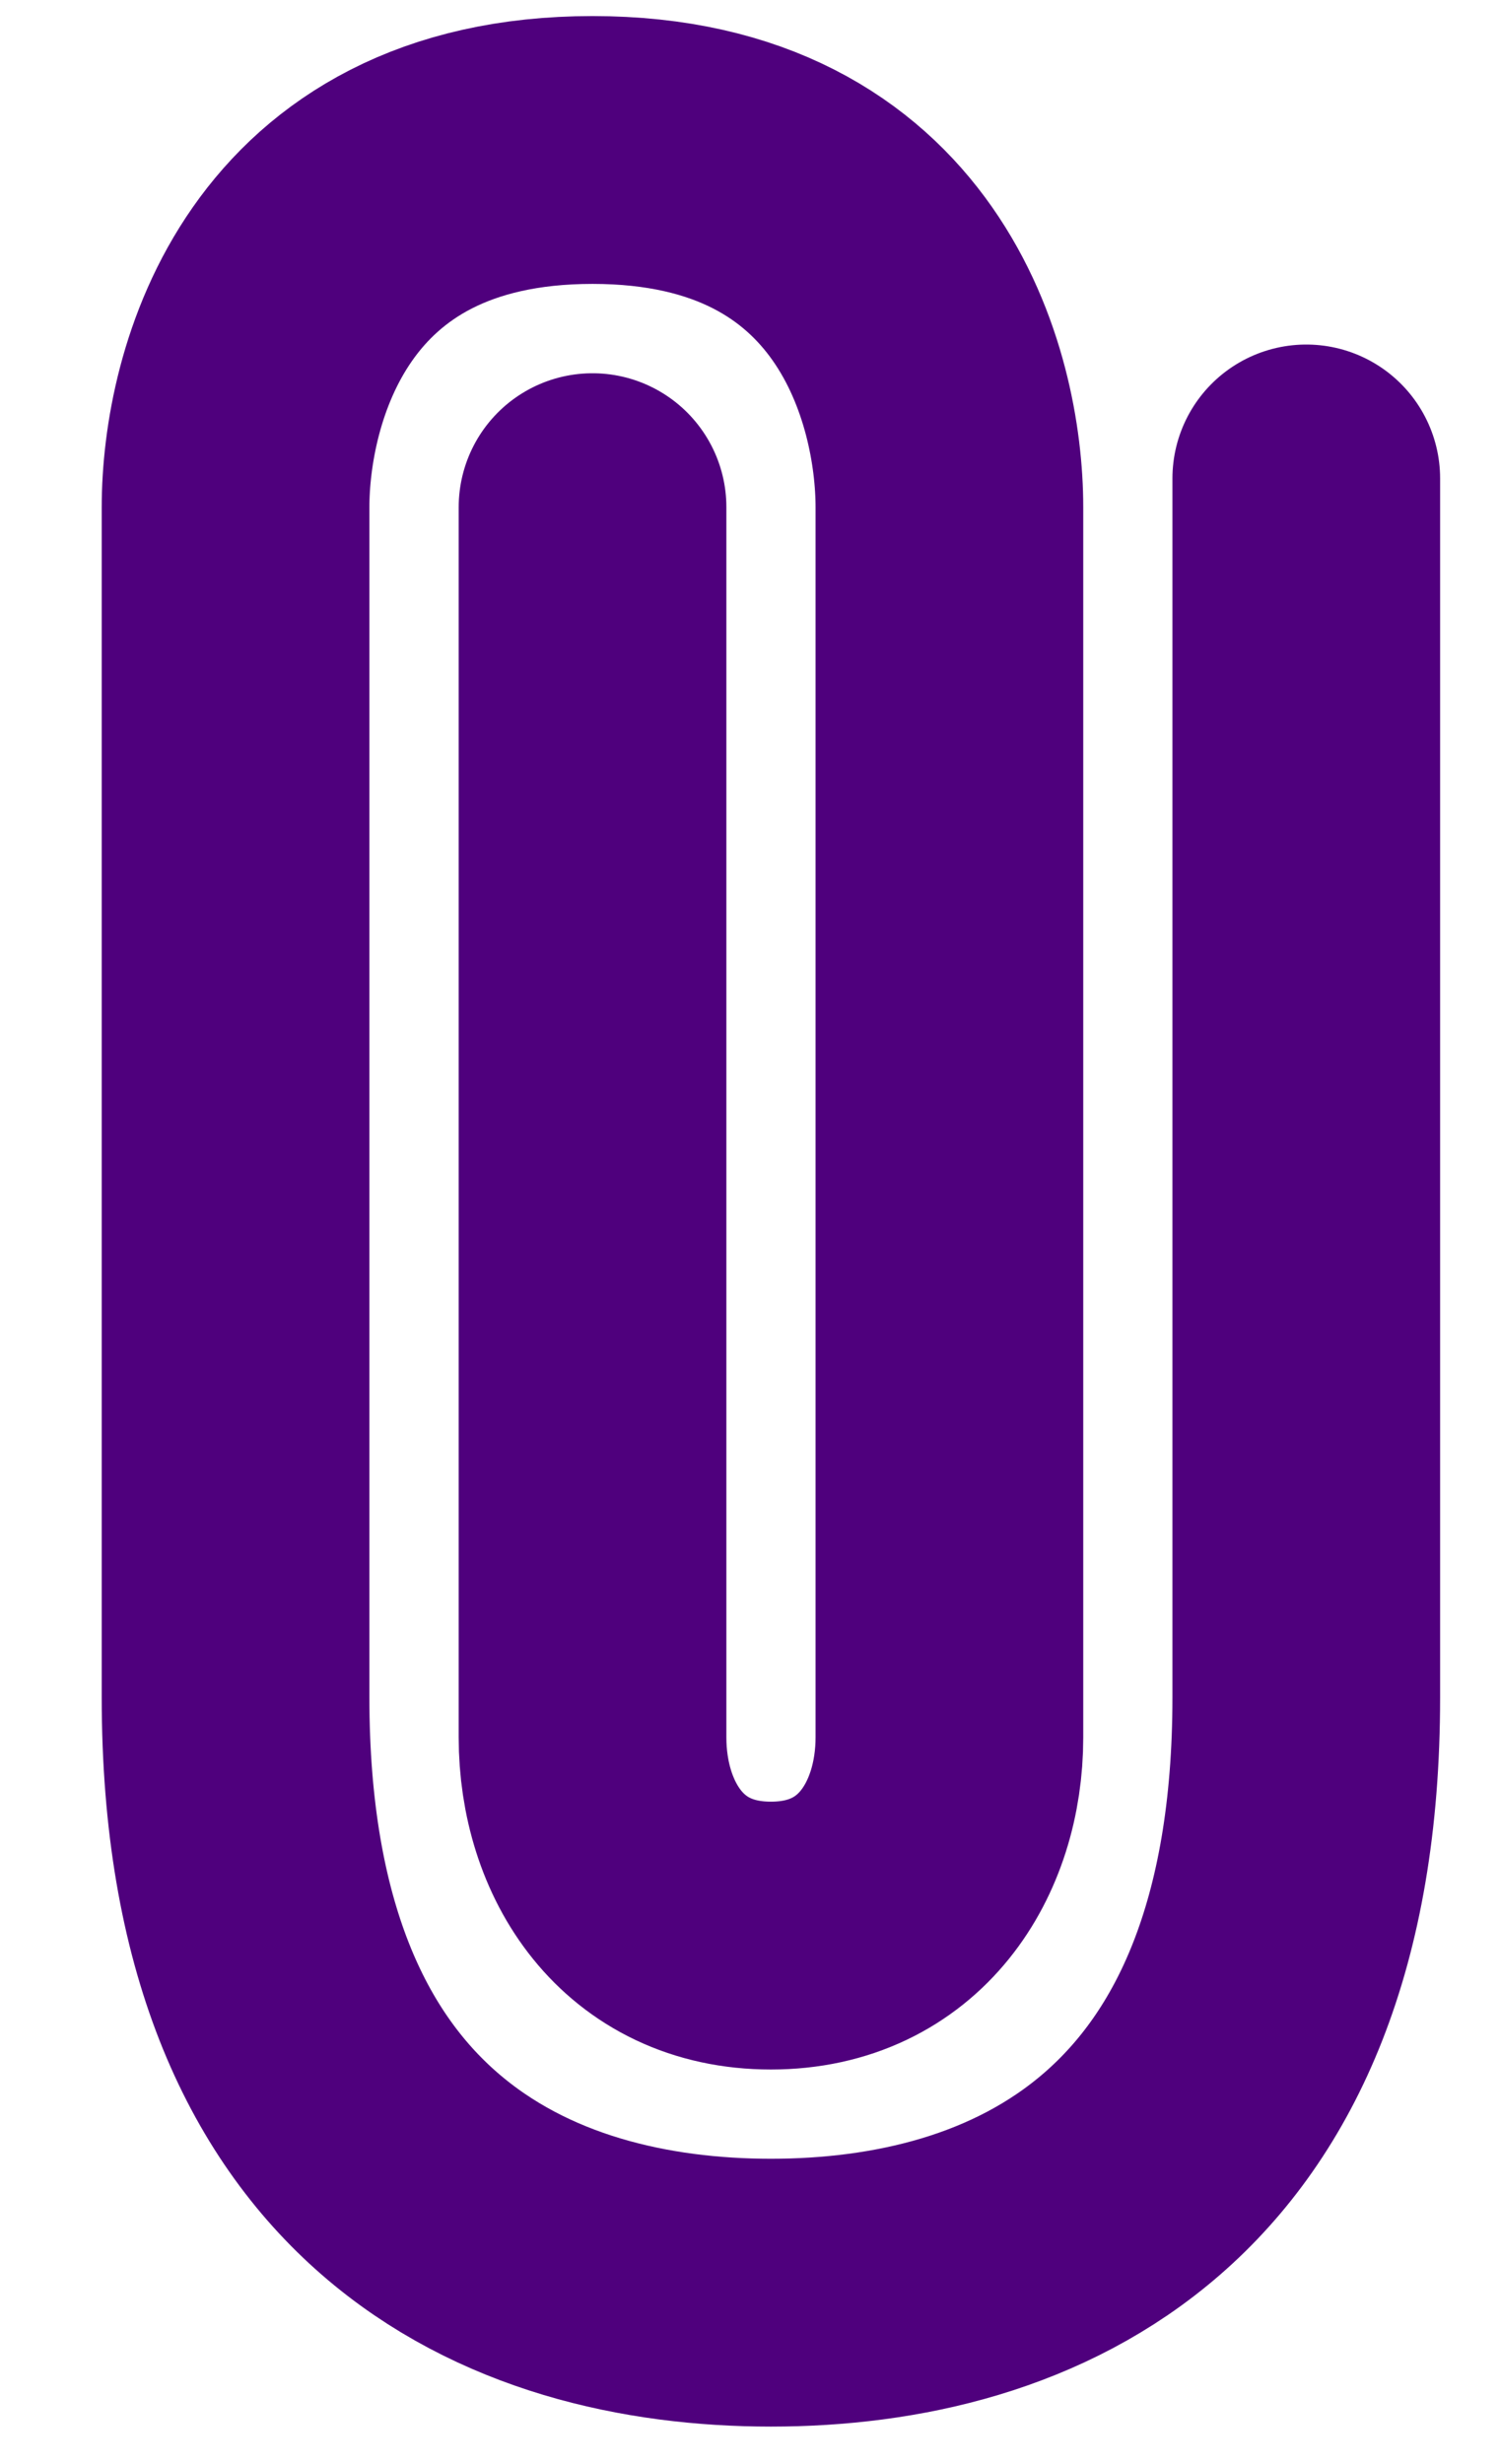 <svg width="14" height="23" viewBox="0 0 14 23" fill="none" xmlns="http://www.w3.org/2000/svg">
<path d="M12.2 4.466V15.845C12.2 20.289 9.534 21.4 7.2 21.4C4.866 21.4 2.2 20.289 2.2 15.845V4.734C2.2 3.623 2.756 1.4 5.534 1.4C8.311 1.4 8.867 3.623 8.867 4.734V16.217C8.867 17.17 8.311 18.067 7.2 18.067C6.089 18.067 5.534 17.17 5.534 16.217V4.734" stroke="#4F007D" stroke-width="2.5" stroke-linecap="round" stroke-linejoin="round"/>
</svg>

